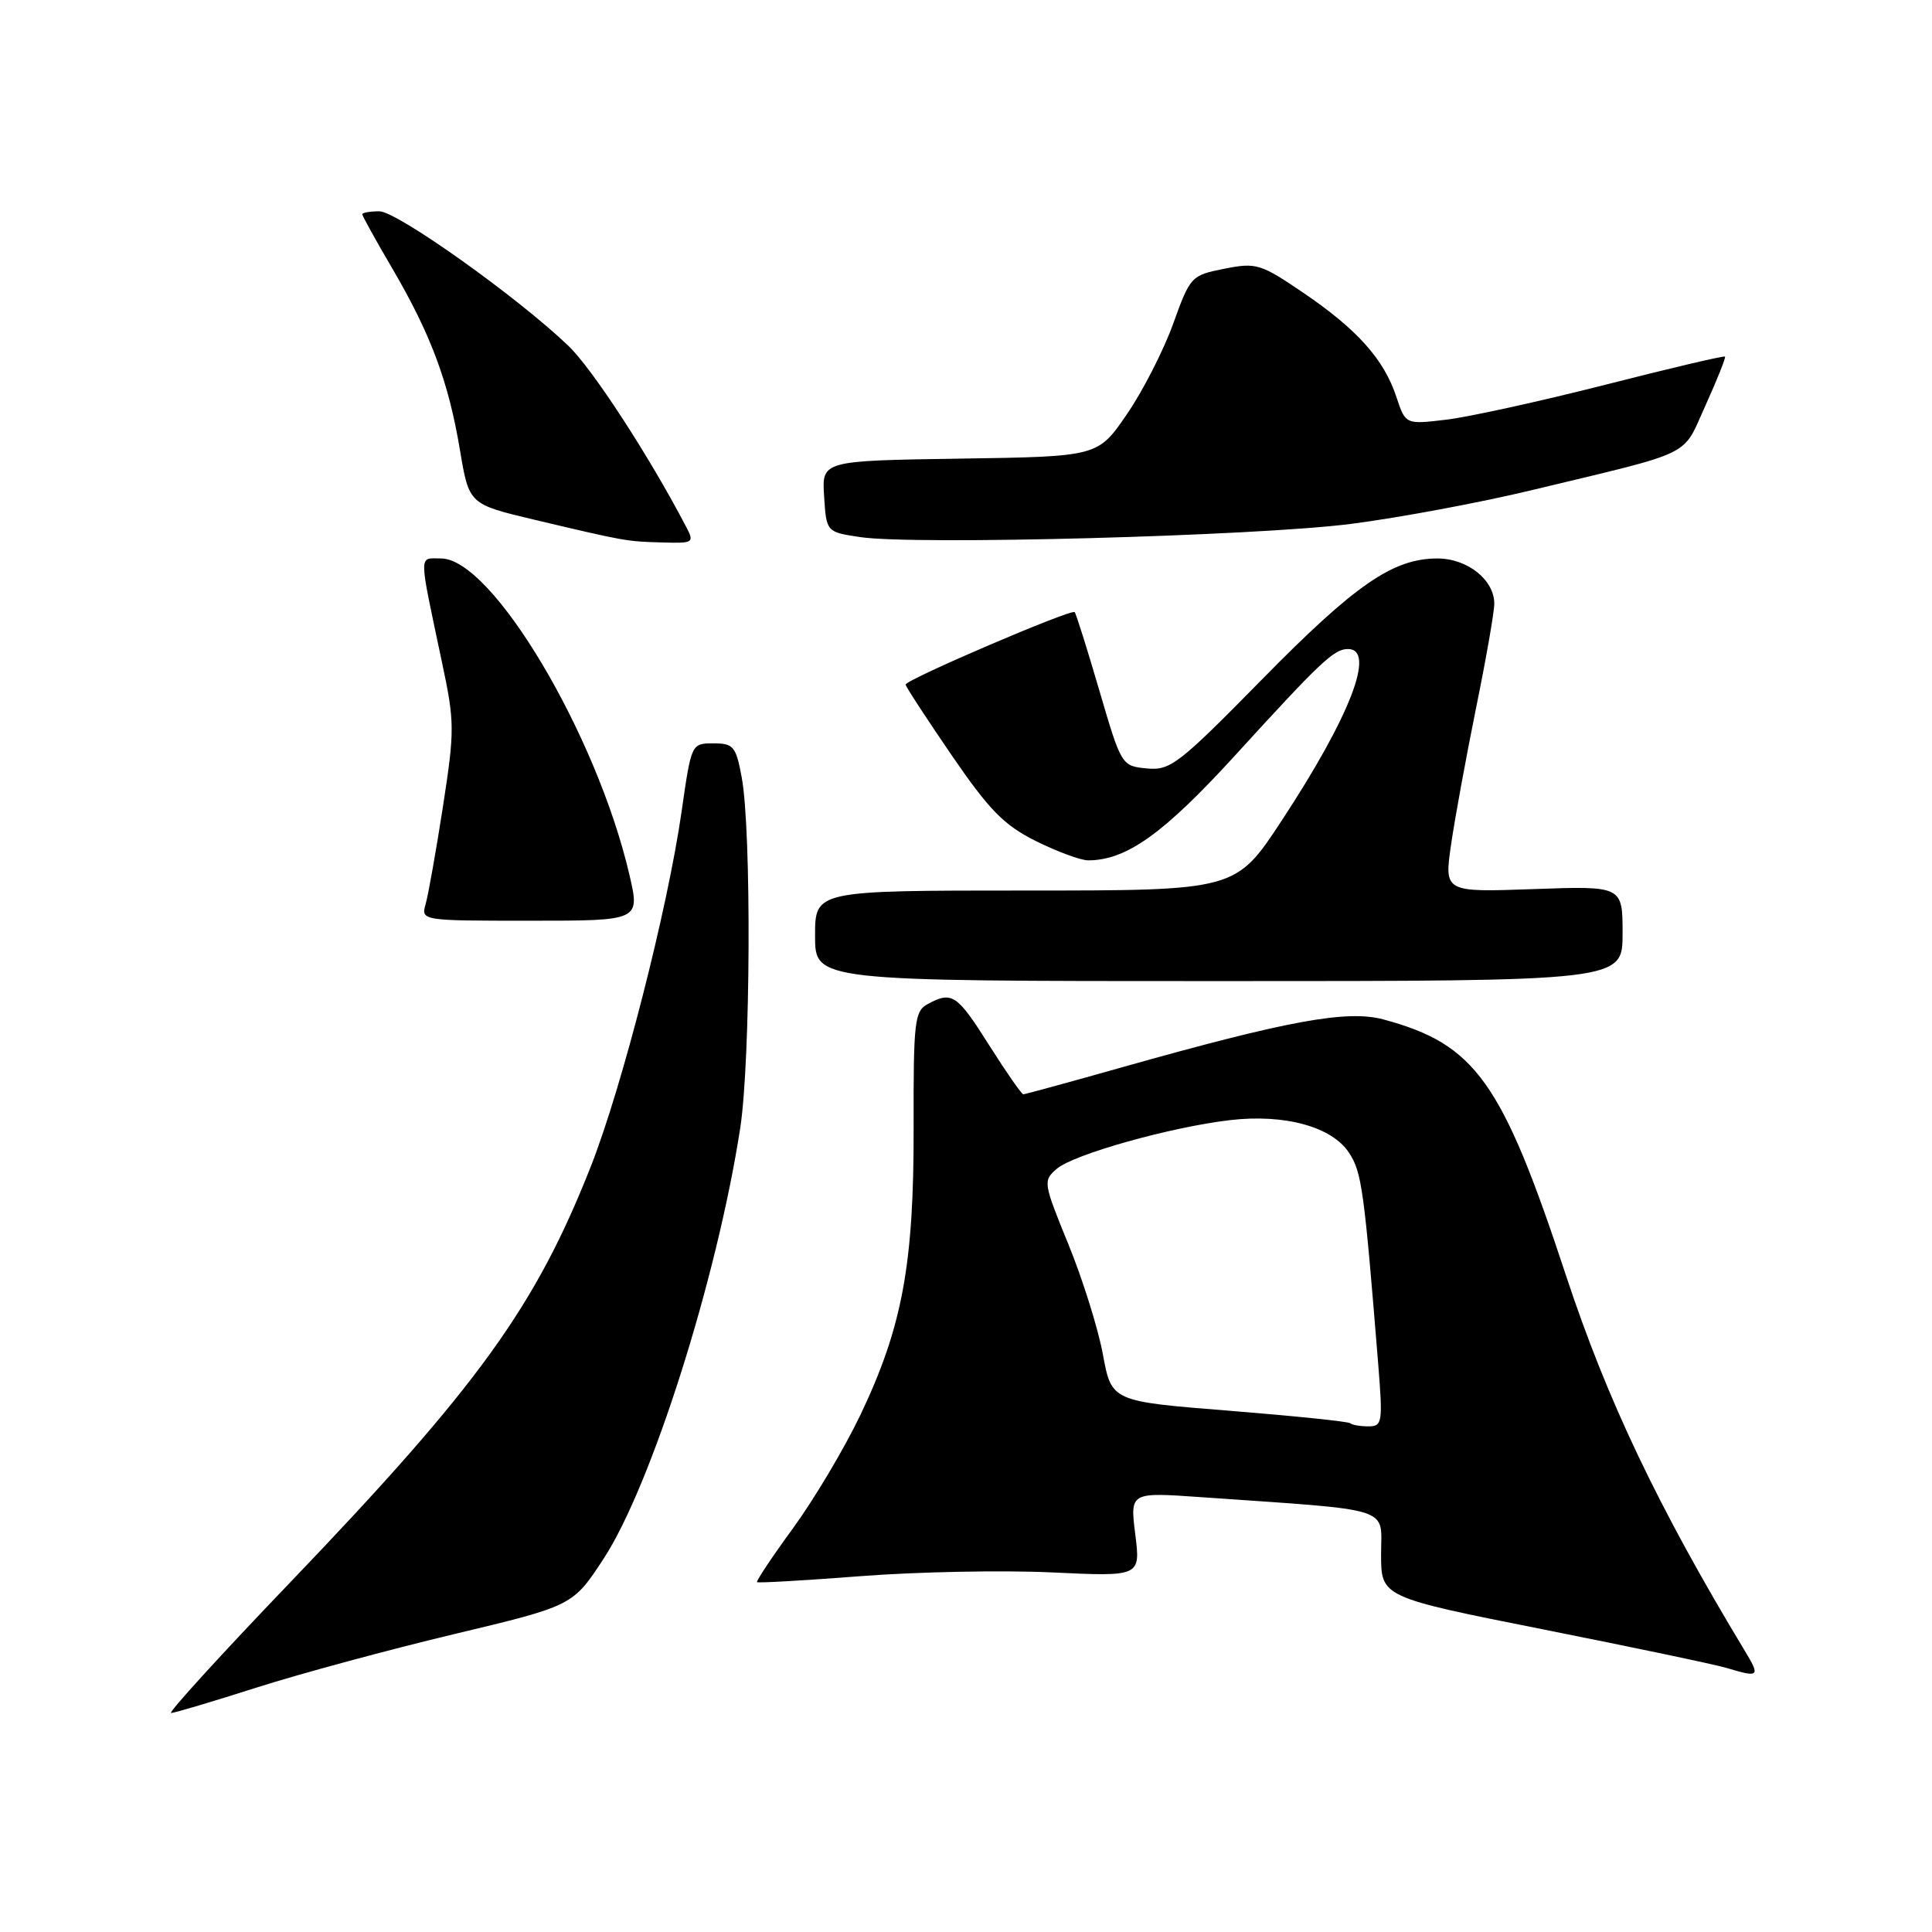 <?xml version="1.0" encoding="UTF-8" standalone="no"?>
<!DOCTYPE svg PUBLIC "-//W3C//DTD SVG 1.1//EN" "http://www.w3.org/Graphics/SVG/1.1/DTD/svg11.dtd" >
<svg xmlns="http://www.w3.org/2000/svg" xmlns:xlink="http://www.w3.org/1999/xlink" version="1.1" viewBox="0 0 256 256">
 <g >
 <path fill="currentColor"
d=" M 34.00 223.61 C 39.78 221.77 51.57 218.58 60.21 216.52 C 75.91 212.77 75.91 212.77 80.01 206.49 C 86.32 196.80 95.01 169.41 98.08 149.50 C 99.46 140.60 99.59 110.00 98.28 103.00 C 97.52 98.89 97.19 98.50 94.53 98.50 C 91.61 98.50 91.61 98.52 90.32 107.50 C 88.48 120.38 82.44 143.99 78.31 154.50 C 70.96 173.16 63.36 183.68 38.38 209.75 C 29.28 219.24 22.22 226.99 22.67 226.98 C 23.13 226.97 28.22 225.46 34.00 223.61 Z  M 231.20 218.75 C 219.75 199.79 212.95 185.53 207.50 169.00 C 199.01 143.26 195.52 138.37 183.31 135.08 C 178.50 133.79 170.68 135.22 148.75 141.40 C 141.75 143.38 135.82 145.00 135.59 145.00 C 135.37 145.00 133.33 142.07 131.07 138.50 C 126.82 131.76 126.15 131.31 122.95 133.03 C 121.18 133.97 121.03 135.27 121.06 149.38 C 121.10 167.57 119.56 175.85 114.00 187.50 C 111.90 191.90 107.90 198.62 105.12 202.44 C 102.33 206.26 100.17 209.50 100.31 209.64 C 100.45 209.78 106.62 209.42 114.03 208.85 C 121.44 208.27 132.82 208.05 139.32 208.35 C 151.13 208.91 151.13 208.91 150.43 203.31 C 149.73 197.72 149.73 197.72 159.12 198.38 C 185.01 200.19 183.00 199.55 183.00 205.93 C 183.00 211.63 183.00 211.63 204.56 215.92 C 216.41 218.28 227.33 220.57 228.81 221.02 C 233.12 222.32 233.27 222.17 231.20 218.75 Z  M 215.00 123.70 C 215.00 117.39 215.00 117.39 203.18 117.81 C 191.36 118.23 191.36 118.23 192.28 111.87 C 192.79 108.37 194.29 100.21 195.60 93.74 C 196.92 87.27 198.00 81.09 198.00 79.99 C 198.00 76.83 194.44 74.00 190.46 74.00 C 184.58 74.00 179.56 77.46 167.15 90.10 C 156.16 101.28 155.06 102.13 151.95 101.82 C 148.62 101.50 148.58 101.44 145.67 91.50 C 144.06 86.00 142.59 81.32 142.40 81.11 C 141.98 80.64 120.00 90.06 120.00 90.71 C 120.00 90.96 122.73 95.15 126.07 100.03 C 131.11 107.38 133.02 109.33 137.27 111.45 C 140.09 112.85 143.20 114.00 144.18 114.00 C 149.24 114.00 154.16 110.49 163.58 100.18 C 175.02 87.64 176.76 86.00 178.61 86.00 C 182.36 86.00 178.90 94.94 169.82 108.75 C 163.74 118.00 163.74 118.00 135.87 118.00 C 108.00 118.00 108.00 118.00 108.00 124.00 C 108.00 130.00 108.00 130.00 161.50 130.00 C 215.00 130.00 215.00 130.00 215.00 123.70 Z  M 83.39 115.87 C 79.05 97.25 65.19 74.00 58.44 74.00 C 55.44 74.00 55.43 72.91 58.58 87.83 C 60.25 95.69 60.25 96.78 58.70 106.83 C 57.79 112.70 56.76 118.51 56.41 119.75 C 55.77 122.00 55.77 122.00 70.29 122.00 C 84.82 122.00 84.82 122.00 83.39 115.87 Z  M 90.89 69.75 C 85.98 60.37 78.51 48.89 75.32 45.83 C 68.57 39.36 52.61 28.00 50.27 28.00 C 49.02 28.00 48.00 28.18 48.00 28.39 C 48.00 28.60 49.81 31.87 52.02 35.64 C 57.10 44.33 59.45 50.63 60.95 59.66 C 62.15 66.81 62.15 66.81 70.82 68.87 C 82.95 71.74 83.01 71.75 87.79 71.88 C 91.92 72.00 92.03 71.92 90.89 69.75 Z  M 179.00 69.42 C 185.32 68.61 196.12 66.60 203.00 64.94 C 224.86 59.68 222.82 60.67 226.00 53.69 C 227.54 50.28 228.70 47.39 228.57 47.25 C 228.44 47.11 221.28 48.79 212.68 50.99 C 204.07 53.18 194.60 55.26 191.63 55.61 C 186.24 56.25 186.24 56.25 185.03 52.60 C 183.39 47.62 179.84 43.65 172.72 38.81 C 167.02 34.94 166.46 34.77 162.23 35.61 C 157.84 36.48 157.71 36.62 155.44 42.93 C 154.16 46.47 151.40 51.87 149.29 54.93 C 145.47 60.50 145.47 60.50 127.18 60.77 C 108.89 61.05 108.89 61.05 109.20 65.77 C 109.50 70.50 109.50 70.50 114.00 71.17 C 121.21 72.25 166.43 71.03 179.00 69.42 Z  M 178.92 188.59 C 178.69 188.36 171.48 187.62 162.89 186.93 C 147.29 185.69 147.29 185.69 146.14 179.47 C 145.51 176.05 143.45 169.48 141.57 164.88 C 138.23 156.71 138.19 156.46 140.03 154.87 C 142.26 152.95 155.17 149.33 163.00 148.42 C 170.25 147.58 176.49 149.30 178.75 152.74 C 180.44 155.31 180.75 157.57 182.62 180.75 C 183.24 188.52 183.17 189.00 181.31 189.00 C 180.22 189.00 179.15 188.81 178.92 188.59 Z "/>
</g>
</svg>
